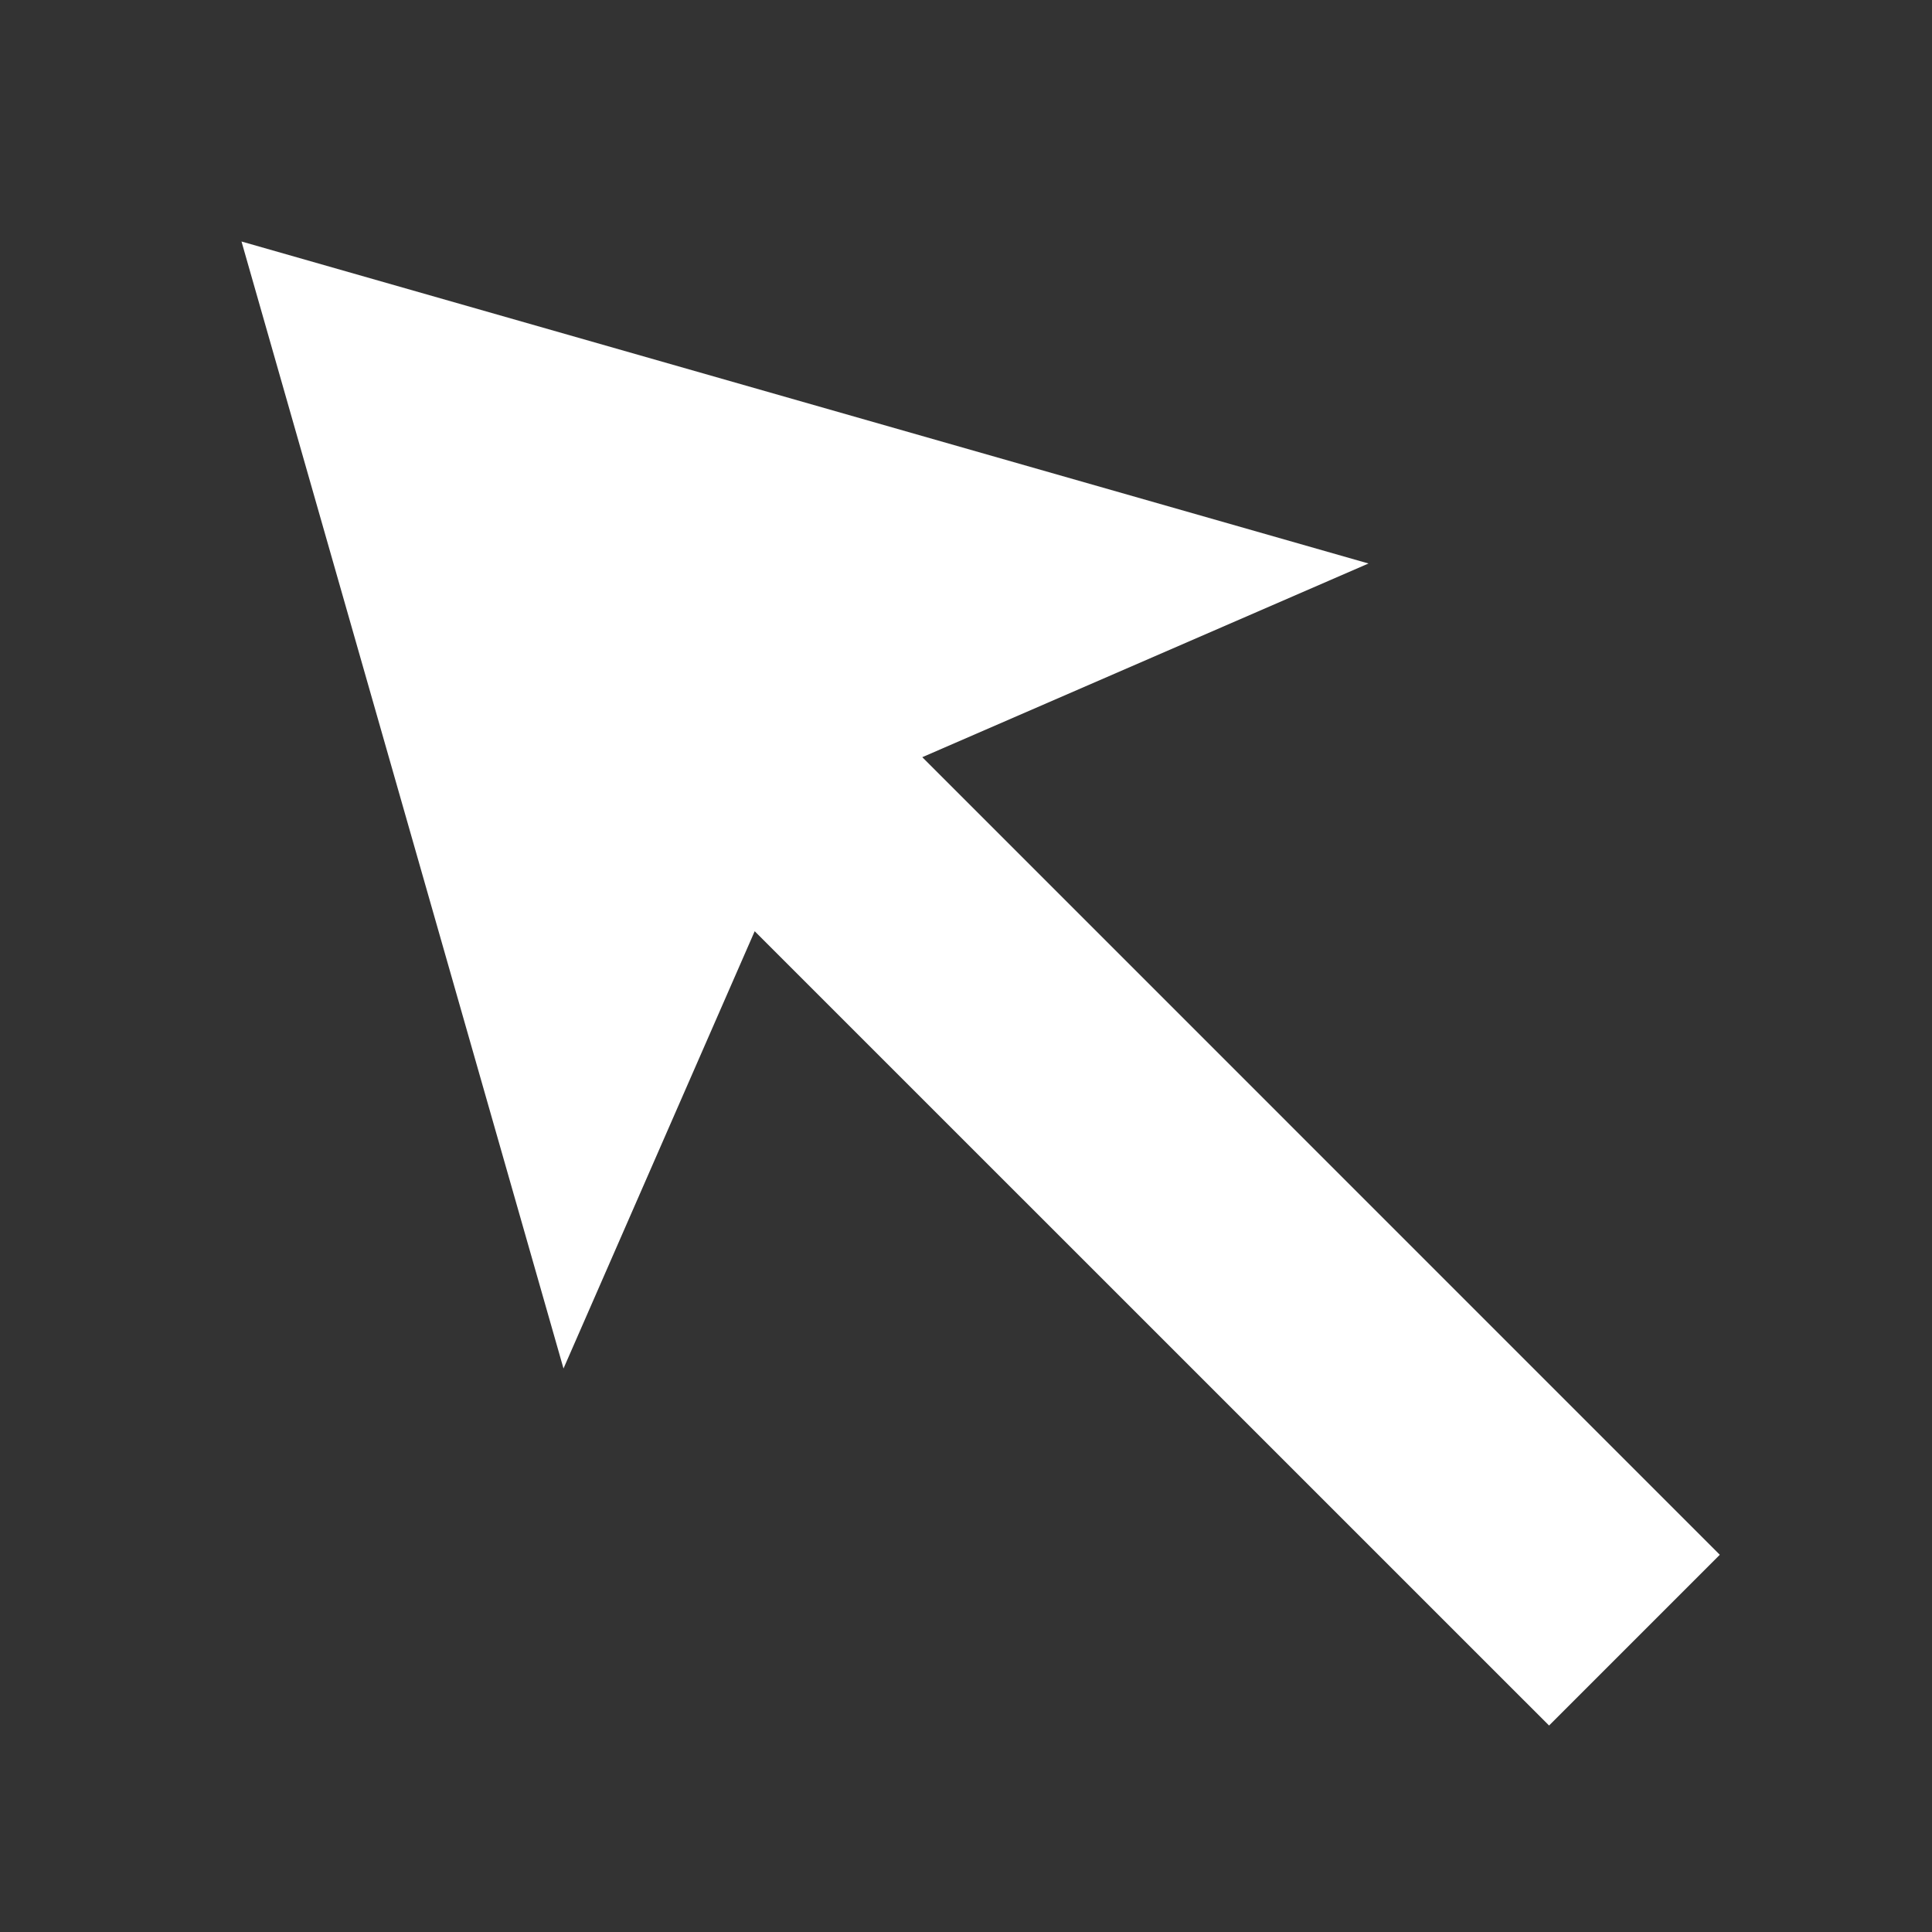 <?xml version="1.0" encoding="UTF-8"?>
<svg width="24px" height="24px" viewBox="0 0 24 24" version="1.1" xmlns="http://www.w3.org/2000/svg" xmlns:xlink="http://www.w3.org/1999/xlink">
    <rect x="0" y="0" width="24" height="24" fill="#333333" stroke="none"/>
    <!-- Generator: Sketch 60 (88103) - https://sketch.com -->
    <title>Icons / System / Selection</title>
    <desc>Created with Sketch.</desc>
    <g id="Icons-/-System-/-Selection" stroke="none" stroke-width="1" fill="none" fill-rule="evenodd">
        <rect id="Icon-Background" x="0" y="0" width="24" height="24"></rect>
        <path d="M3,3 L17,7 L11.457,9.406 L21.364,19.314 L19.243,21.435 L9.375,11.568 L7,17 L3,3 Z" id="Combined-Shape" fill="#FFFFFF"></path>
    </g>
</svg>